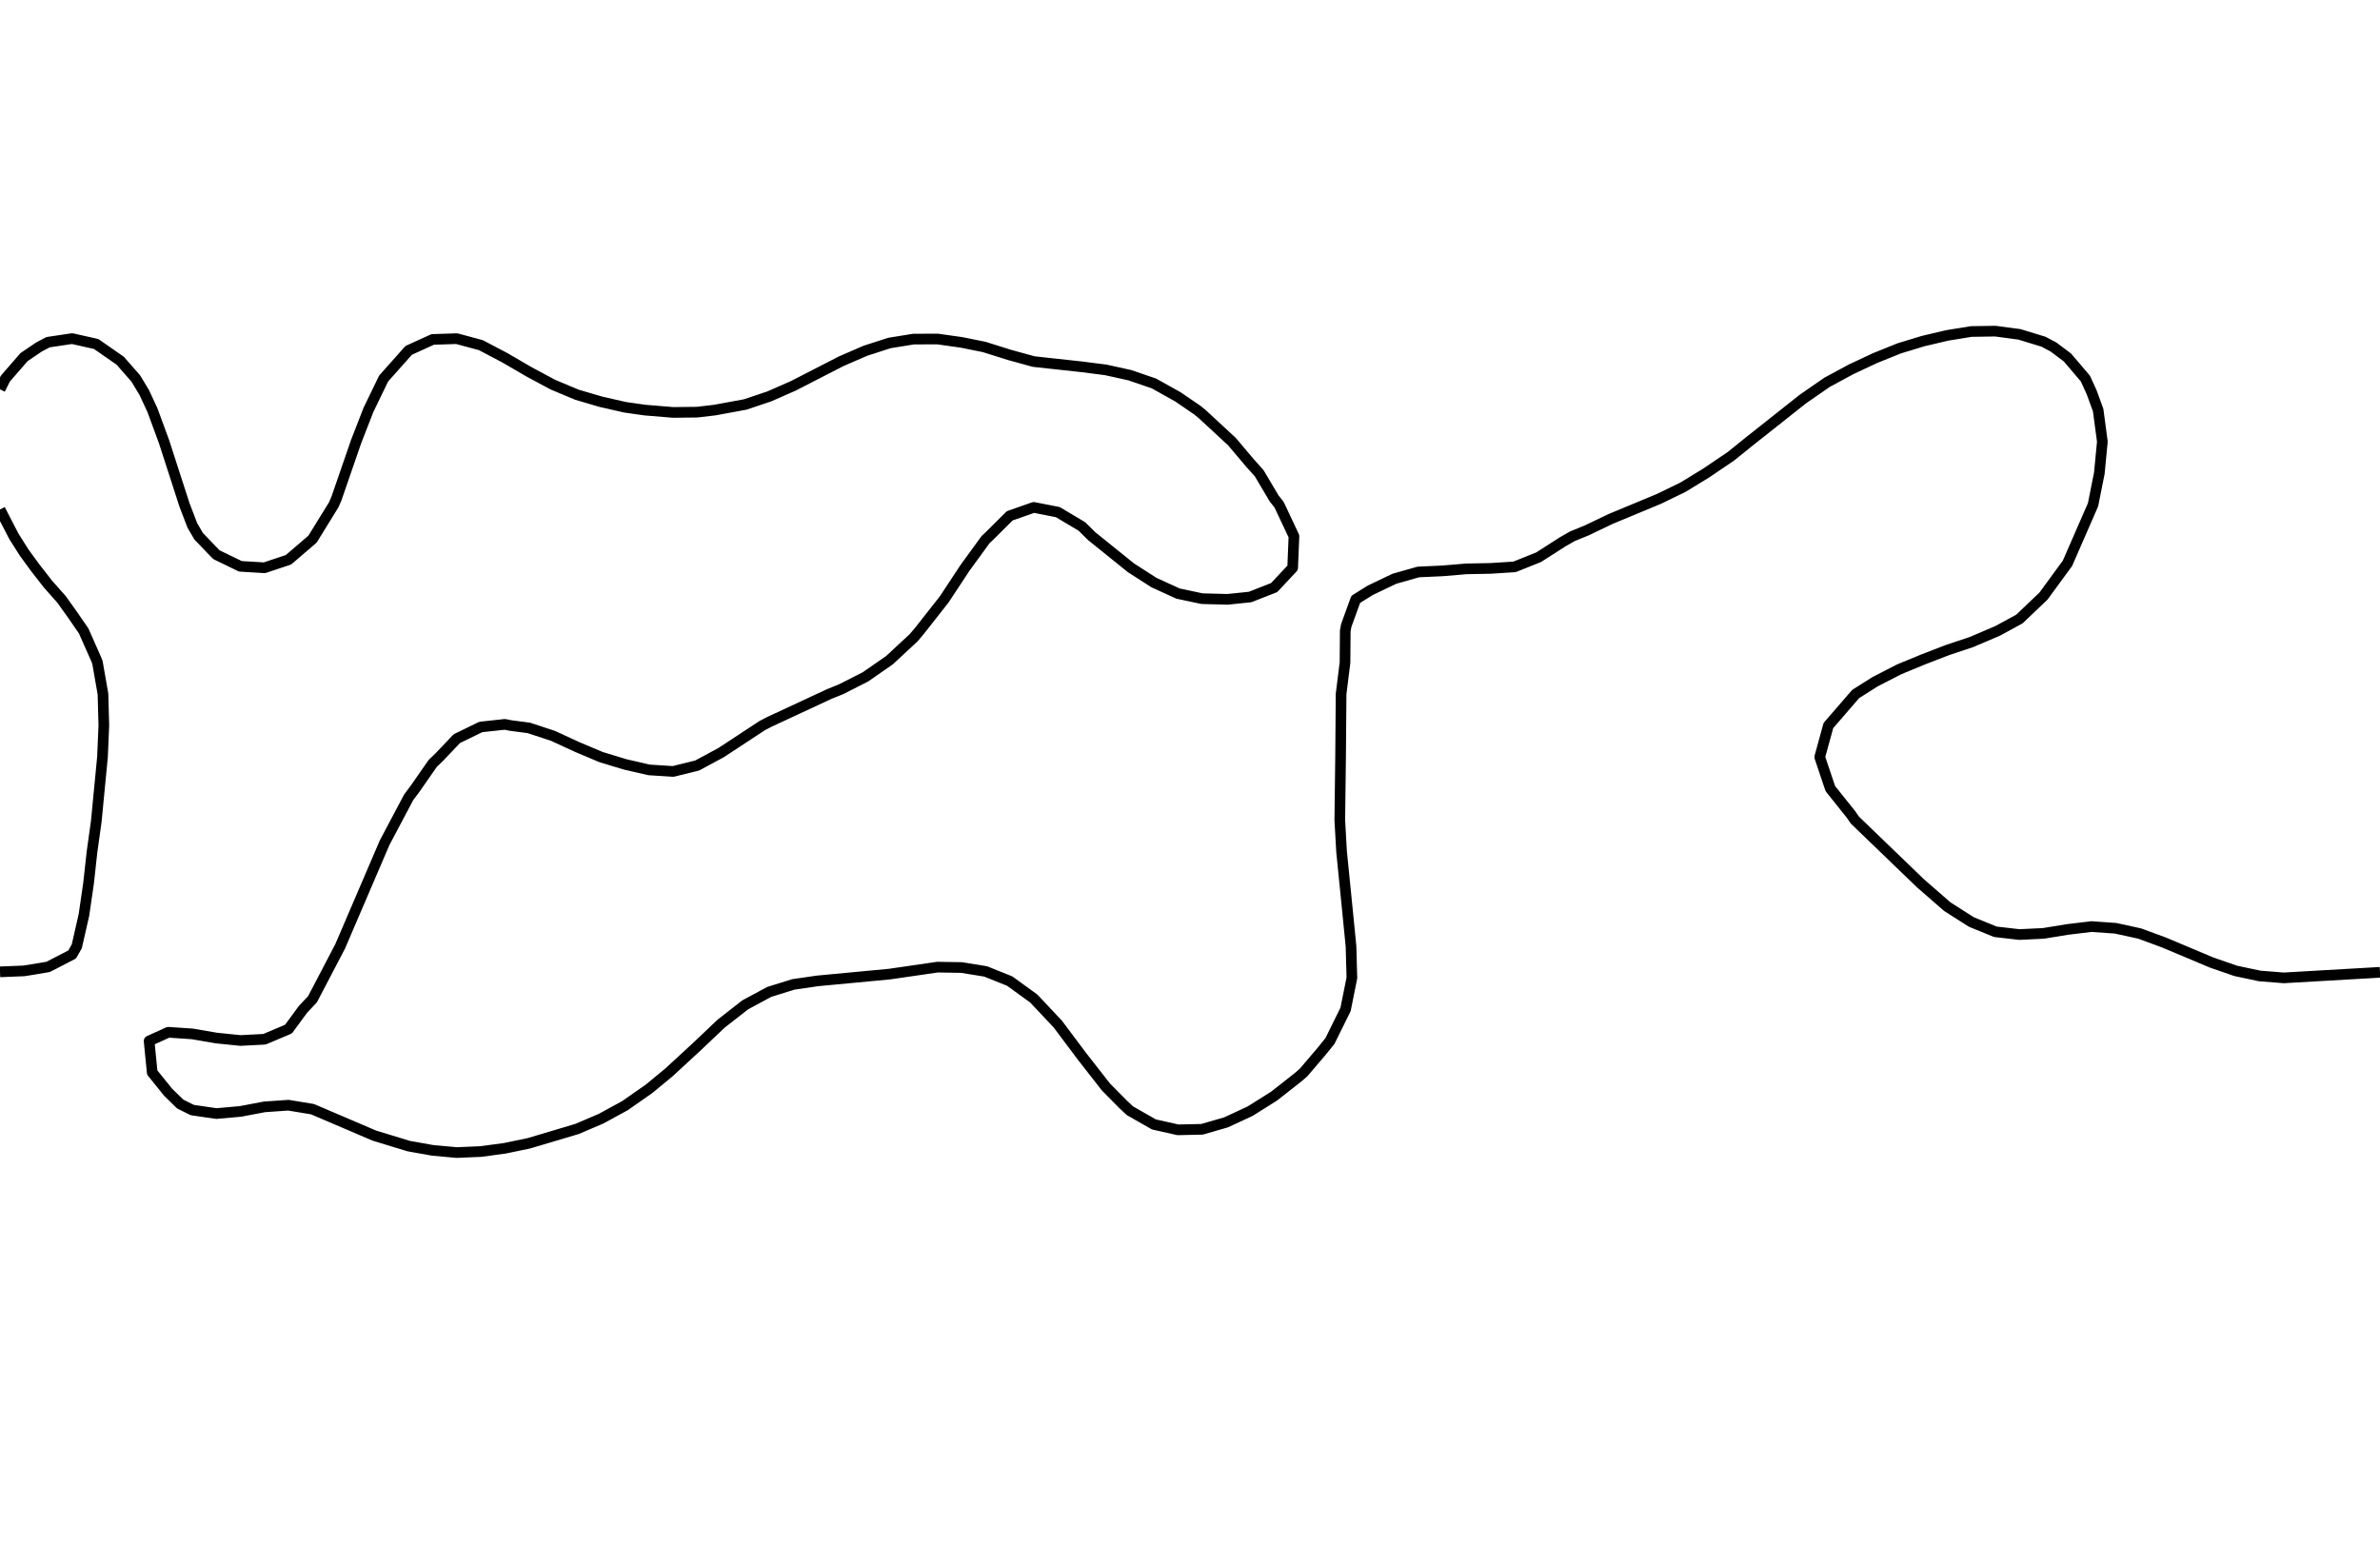 <?xml version="1.0" encoding="utf-8" standalone="no"?>
<!DOCTYPE svg PUBLIC "-//W3C//DTD SVG 1.1//EN"
  "http://www.w3.org/Graphics/SVG/1.1/DTD/svg11.dtd">
<svg xmlns:xlink="http://www.w3.org/1999/xlink" width="334.8pt" height="217.44pt" viewBox="0 0 334.8 217.44" xmlns="http://www.w3.org/2000/svg" version="1.1">
 <defs>
  <style type="text/css">*{stroke-linejoin: round; stroke-linecap: butt}</style>
 </defs>
 <g id="figure_1">
  <g id="patch_1">
   <path d="M 0 217.44 
L 334.8 217.44 
L 334.8 0 
L 0 0 
L 0 217.44 
z
" style="fill: none"/>
  </g>
  <g id="axes_1">
   <g id="PathCollection_1"/>
   <g id="PathCollection_2">
    <path d="M 334.8 136.783 
L 321.273 137.563 
L 317.891 137.297 
L 314.509 136.581 
L 311.127 135.412 
L 304.364 132.568 
L 300.982 131.325 
L 297.6 130.585 
L 294.218 130.346 
L 290.836 130.754 
L 287.455 131.306 
L 284.073 131.468 
L 280.691 131.08 
L 277.309 129.699 
L 273.927 127.543 
L 270.148 124.251 
L 260.939 115.376 
L 260.4 114.596 
L 257.477 110.939 
L 255.985 106.501 
L 257.205 102.064 
L 261.043 97.626 
L 263.782 95.896 
L 267.164 94.158 
L 270.545 92.764 
L 273.927 91.457 
L 277.309 90.329 
L 281.012 88.751 
L 284.073 87.084 
L 287.455 83.861 
L 290.836 79.244 
L 294.432 71.001 
L 295.318 66.563 
L 295.743 62.126 
L 295.152 57.688 
L 294.218 55.138 
L 293.352 53.251 
L 290.836 50.295 
L 288.864 48.813 
L 287.455 48.067 
L 284.073 47.035 
L 280.691 46.583 
L 277.309 46.635 
L 273.927 47.184 
L 270.545 47.978 
L 267.164 49.007 
L 263.782 50.37 
L 260.4 51.954 
L 257.018 53.782 
L 253.636 56.12 
L 246.048 62.126 
L 243.491 64.189 
L 239.981 66.563 
L 236.727 68.551 
L 233.345 70.191 
L 226.582 73.001 
L 223.2 74.618 
L 221.194 75.438 
L 219.818 76.226 
L 216.436 78.391 
L 213.055 79.744 
L 209.673 79.961 
L 206.291 80.024 
L 202.909 80.309 
L 199.527 80.462 
L 196.145 81.42 
L 192.764 83.038 
L 190.716 84.313 
L 189.382 87.98 
L 189.24 88.751 
L 189.206 93.189 
L 188.655 97.626 
L 188.583 106.501 
L 188.472 115.376 
L 188.723 119.814 
L 189.612 128.689 
L 190.05 133.127 
L 190.173 137.564 
L 189.283 142.002 
L 187.09 146.439 
L 186 147.795 
L 183.375 150.877 
L 182.618 151.533 
L 179.236 154.192 
L 175.855 156.318 
L 172.473 157.889 
L 169.091 158.866 
L 165.709 158.941 
L 162.327 158.182 
L 158.945 156.253 
L 157.948 155.314 
L 155.564 152.9 
L 152.182 148.57 
L 148.8 144.057 
L 145.418 140.465 
L 142.036 138.015 
L 138.655 136.658 
L 135.273 136.109 
L 131.891 136.051 
L 125.127 137.034 
L 114.982 137.991 
L 111.6 138.484 
L 108.218 139.534 
L 104.836 141.356 
L 101.455 143.993 
L 98.073 147.201 
L 94.085 150.877 
L 91.309 153.166 
L 87.927 155.531 
L 84.545 157.378 
L 81.164 158.82 
L 74.4 160.835 
L 71.018 161.537 
L 67.636 161.993 
L 64.255 162.138 
L 60.873 161.831 
L 57.491 161.229 
L 52.654 159.752 
L 43.964 156.036 
L 40.582 155.476 
L 37.2 155.71 
L 33.818 156.352 
L 30.436 156.652 
L 27.055 156.159 
L 25.353 155.314 
L 23.673 153.677 
L 21.411 150.877 
L 20.975 146.439 
L 23.673 145.217 
L 27.055 145.446 
L 30.436 146.027 
L 33.818 146.373 
L 37.2 146.2 
L 40.582 144.771 
L 42.614 142.002 
L 43.964 140.565 
L 47.852 133.127 
L 54.109 118.541 
L 57.491 112.157 
L 58.403 110.939 
L 60.873 107.394 
L 61.801 106.501 
L 64.255 103.913 
L 67.636 102.268 
L 71.018 101.901 
L 71.834 102.064 
L 74.4 102.401 
L 77.782 103.515 
L 81.164 105.074 
L 84.546 106.501 
L 87.927 107.529 
L 91.309 108.308 
L 94.691 108.524 
L 98.073 107.69 
L 101.455 105.865 
L 107.24 102.064 
L 108.218 101.556 
L 116.666 97.626 
L 118.364 96.938 
L 121.745 95.219 
L 125.127 92.869 
L 128.509 89.73 
L 129.341 88.751 
L 132.829 84.313 
L 135.755 79.876 
L 138.655 75.897 
L 139.147 75.438 
L 142.036 72.565 
L 145.418 71.38 
L 148.8 72.04 
L 152.182 74.053 
L 153.586 75.438 
L 159.096 79.876 
L 162.327 81.953 
L 165.709 83.5 
L 169.091 84.219 
L 172.677 84.313 
L 175.855 83.985 
L 179.236 82.659 
L 181.842 79.876 
L 182.023 75.438 
L 179.933 71.001 
L 179.236 70.119 
L 177.126 66.563 
L 175.855 65.149 
L 173.301 62.126 
L 169.091 58.231 
L 168.421 57.688 
L 165.709 55.834 
L 162.327 53.944 
L 158.945 52.784 
L 155.564 52.038 
L 152.182 51.604 
L 145.418 50.865 
L 142.036 49.937 
L 138.457 48.813 
L 135.273 48.168 
L 131.891 47.69 
L 128.509 47.704 
L 125.127 48.249 
L 121.745 49.34 
L 118.364 50.804 
L 111.6 54.277 
L 108.218 55.764 
L 104.836 56.9 
L 100.553 57.688 
L 98.073 57.98 
L 94.691 58.019 
L 90.692 57.688 
L 87.927 57.292 
L 84.545 56.523 
L 81.164 55.529 
L 77.782 54.114 
L 74.4 52.299 
L 71.018 50.331 
L 67.636 48.552 
L 64.255 47.642 
L 60.873 47.749 
L 57.491 49.288 
L 53.964 53.251 
L 51.819 57.688 
L 50.093 62.126 
L 47.345 70.088 
L 46.953 71.001 
L 43.964 75.845 
L 40.582 78.747 
L 37.2 79.873 
L 33.818 79.669 
L 30.436 78.029 
L 27.946 75.438 
L 27.055 73.91 
L 25.943 71.001 
L 23.072 62.126 
L 21.439 57.688 
L 20.291 55.217 
L 19.106 53.251 
L 16.909 50.742 
L 13.527 48.392 
L 10.145 47.632 
L 6.764 48.138 
L 5.483 48.813 
L 3.382 50.238 
L 0.762 53.251 
L 0 54.767 
L 0 54.767 
" clip-path="url(#pdbcc5587a5)" style="fill: none; stroke: #000000; stroke-width: 1.5"/>
    <path d="M 0 71.673 
L 1.946 75.438 
L 3.382 77.711 
L 4.96 79.876 
L 6.764 82.188 
L 8.65 84.313 
L 10.145 86.401 
L 11.765 88.751 
L 13.527 92.724 
L 13.708 93.189 
L 14.485 97.626 
L 14.608 102.064 
L 14.417 106.501 
L 13.988 110.939 
L 13.561 115.376 
L 13.527 115.671 
L 12.947 119.814 
L 12.458 124.251 
L 11.812 128.689 
L 10.803 133.127 
L 10.145 134.277 
L 6.764 136.023 
L 3.382 136.58 
L 0 136.717 
" clip-path="url(#pdbcc5587a5)" style="fill: none; stroke: #000000; stroke-width: 1.5"/>
   </g>
   <g id="PathCollection_3"/>
  </g>
 </g>
 <defs>
  <clipPath id="pdbcc5587a5">
   <rect x="0" y="-0" width="334.8" height="217.44"/>
  </clipPath>
 </defs>
</svg>

